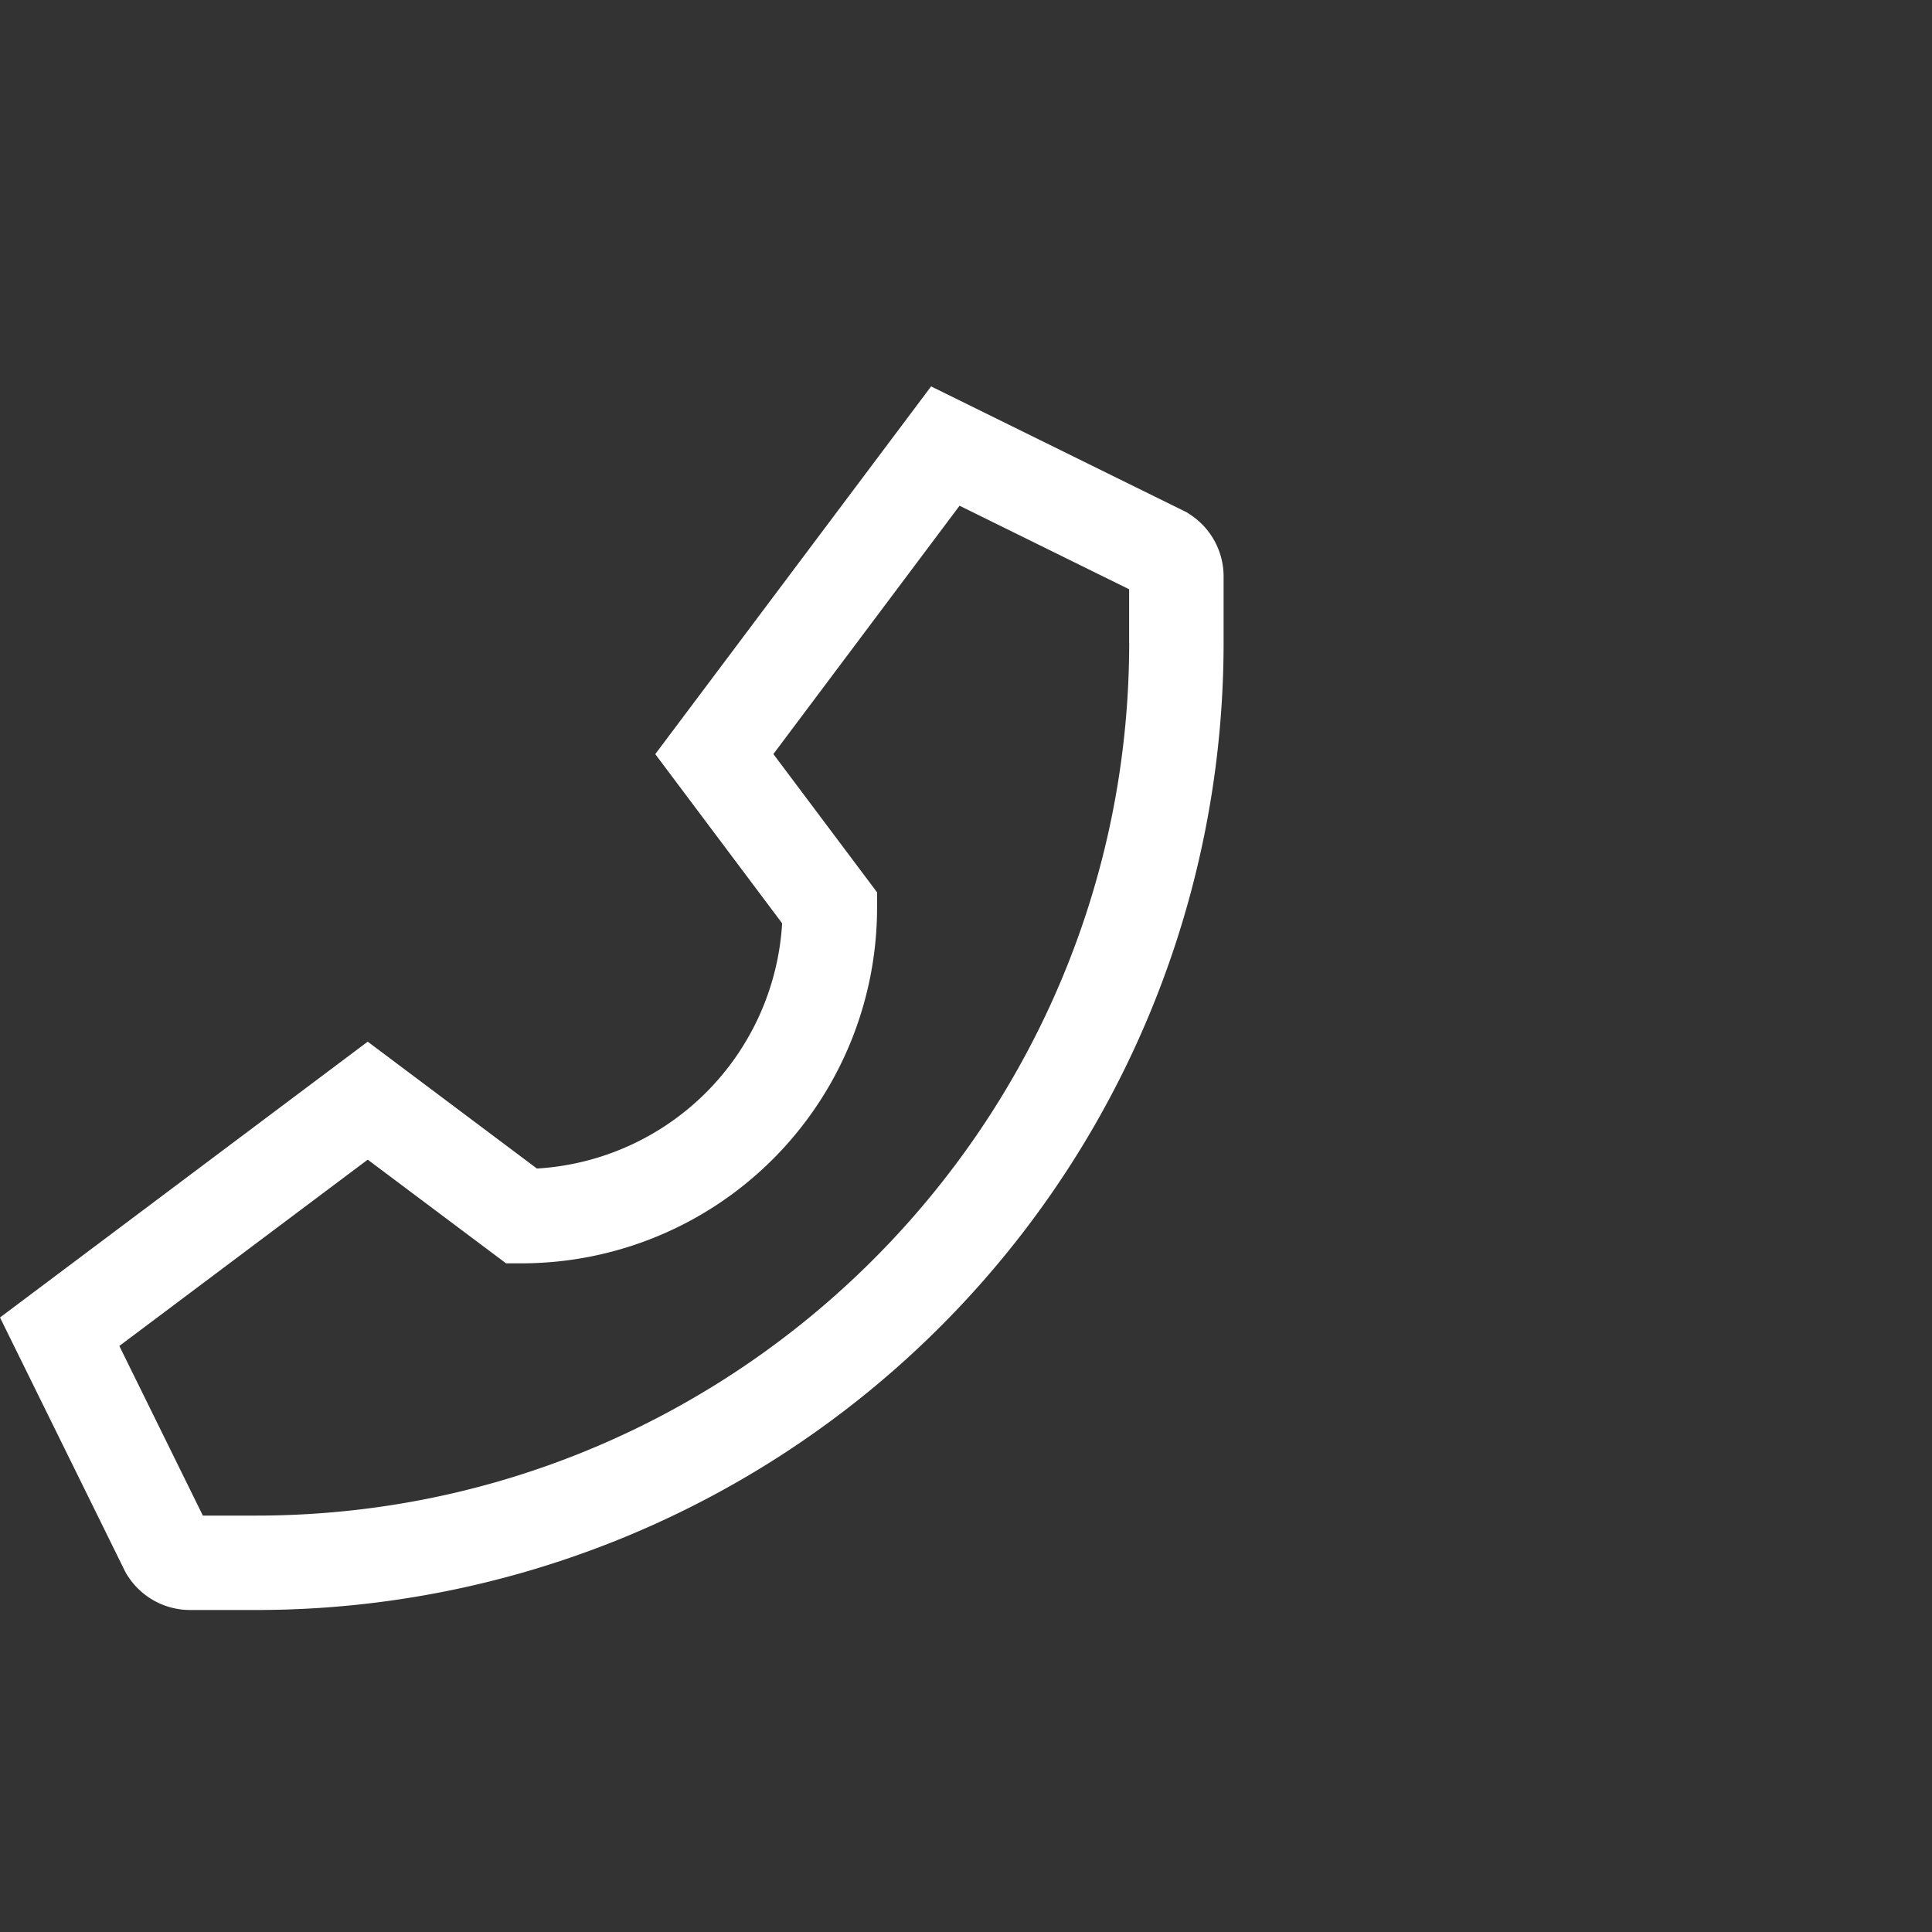 <svg width="30" height="30" fill="none" xmlns="http://www.w3.org/2000/svg"><rect width="100%" height="100%" fill="#333333" stroke="none"/><path d="M18.457 7.974l-.032-.02L14.458 6l-4.283 5.71 1.97 2.627a4.056 4.056 0 01-3.808 3.808l-2.627-1.97L0 20.458l1.938 3.934.017.033.02.032a1.15 1.15 0 00.98.543h1.023A15.02 15.02 0 0019 9.978V8.955a1.15 1.15 0 00-.543-.98zm-.923 2.004c0 7.475-6.081 13.556-13.556 13.556H3.15L1.853 20.9l3.857-2.893 2.148 1.61h.244a5.523 5.523 0 005.517-5.516v-.245l-1.61-2.147L14.9 7.853l2.633 1.297v.828z" fill="#fff"/></svg>